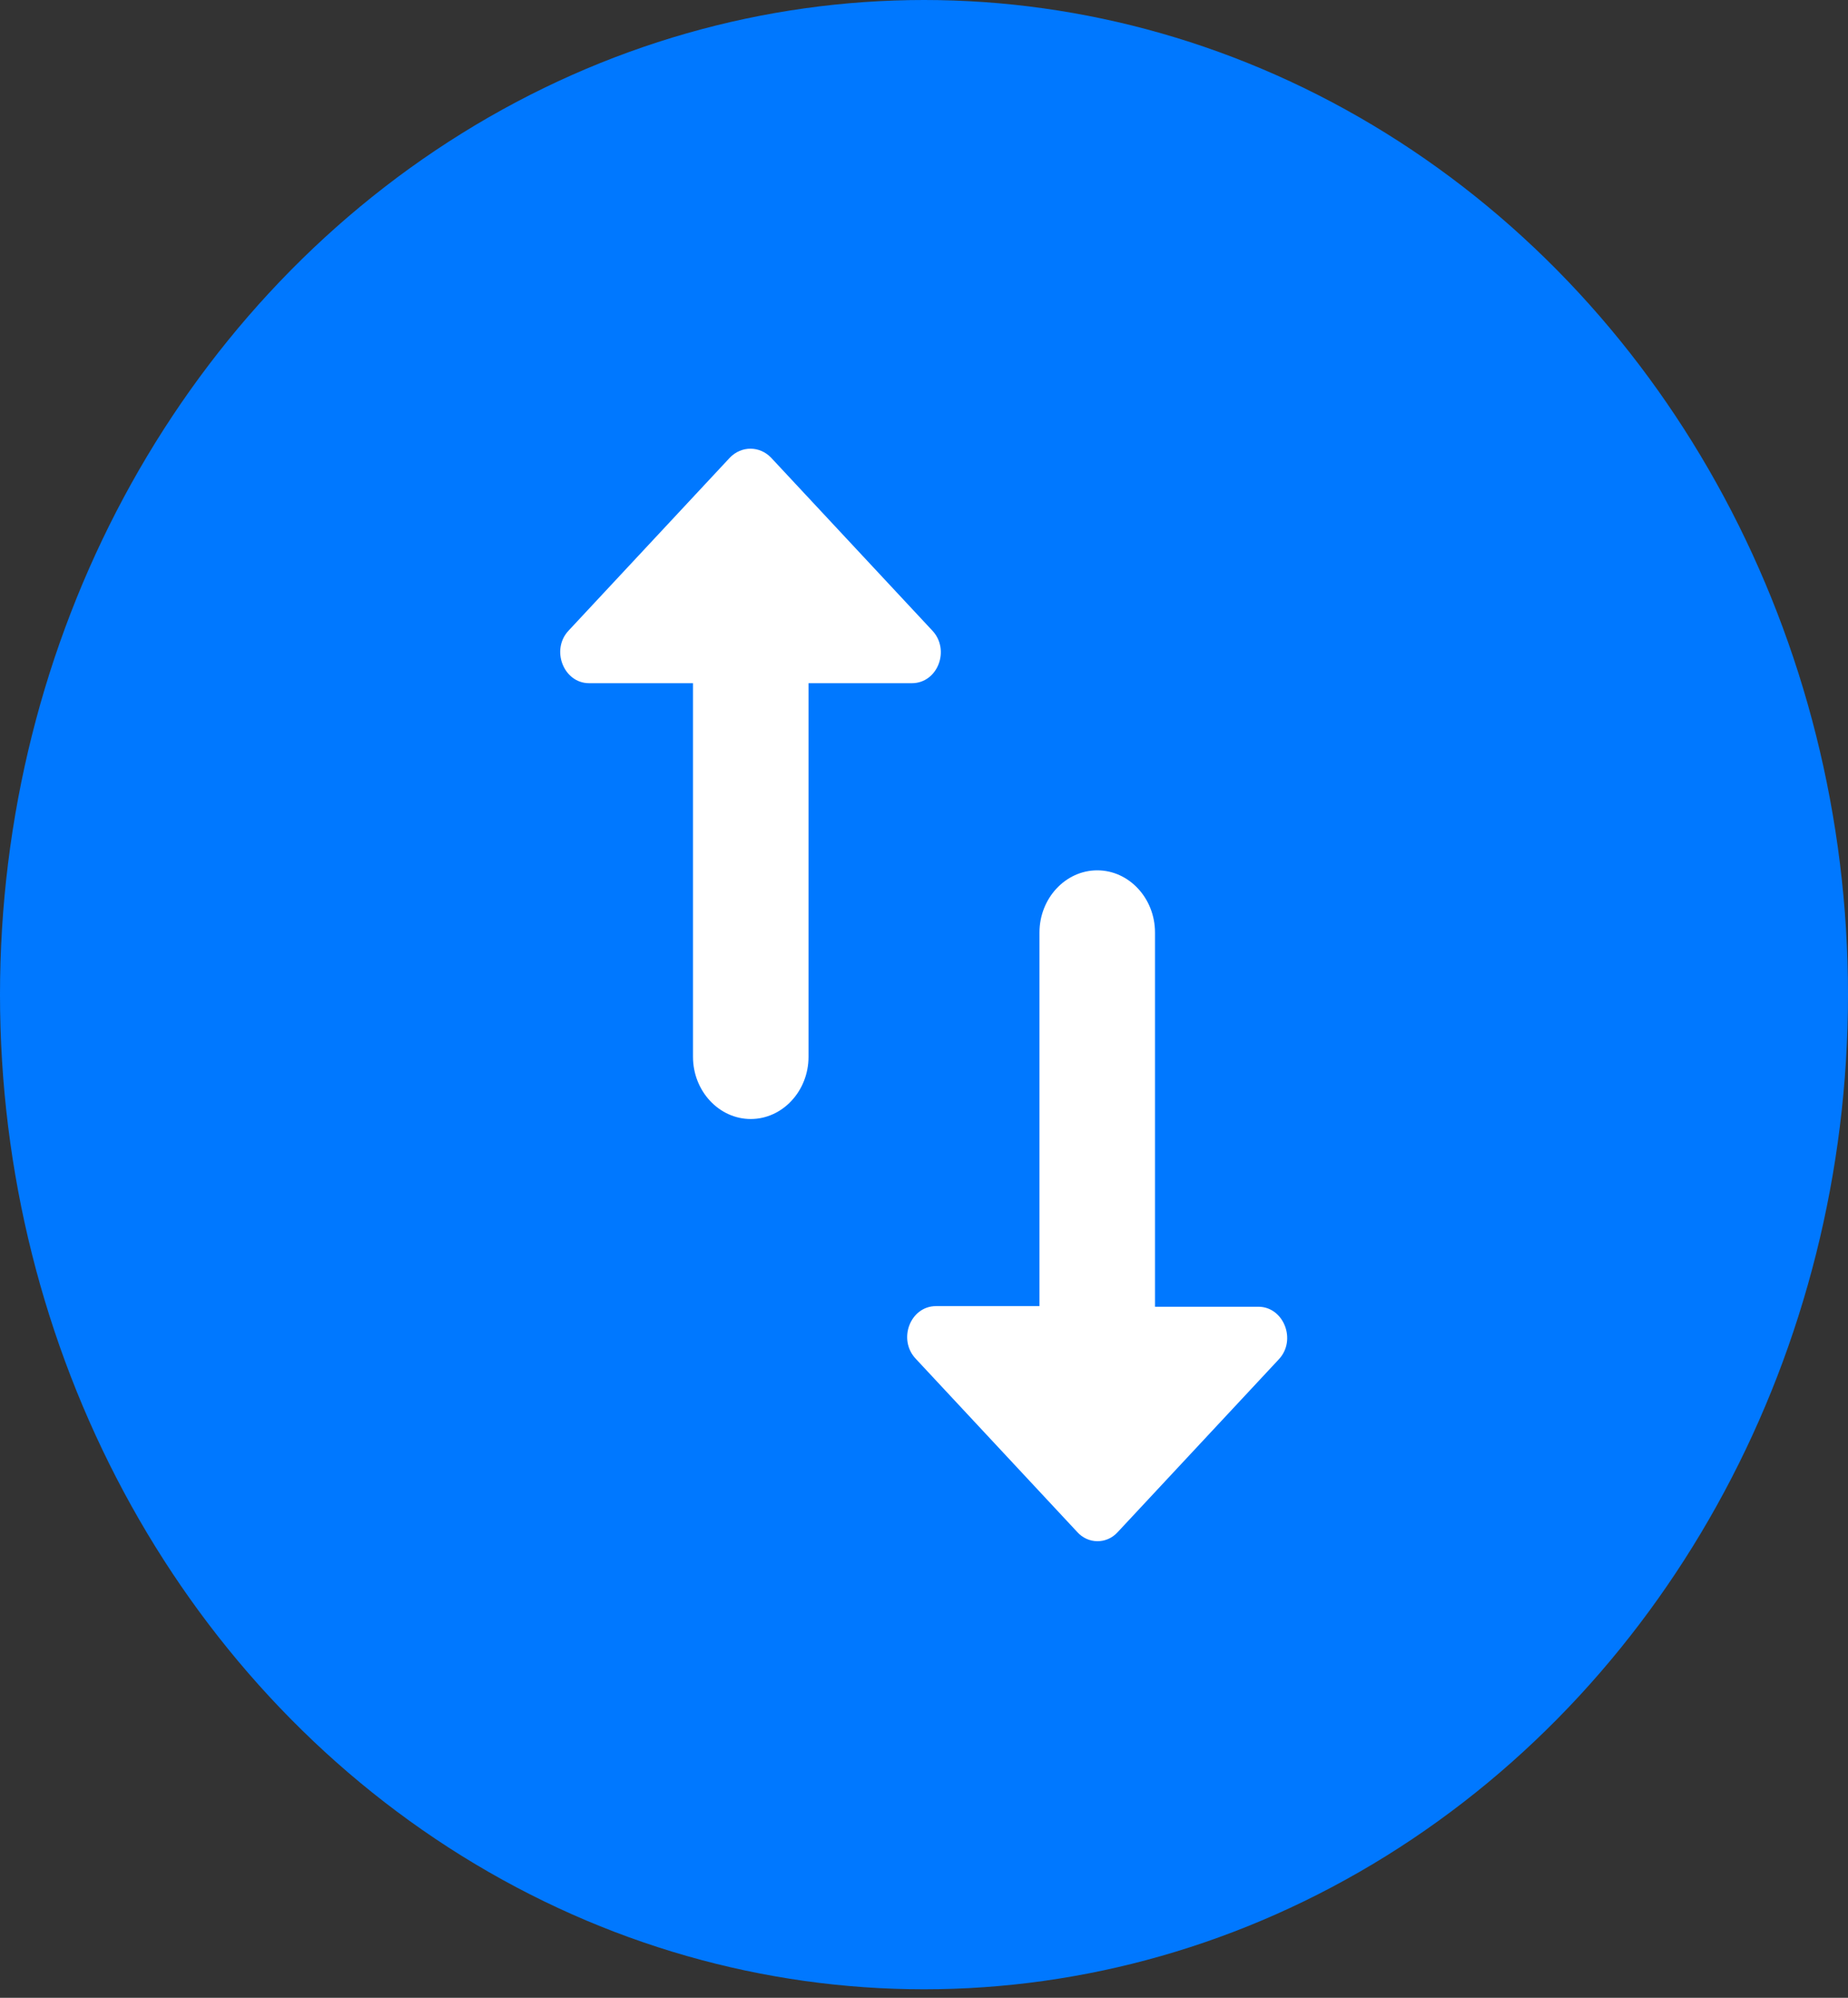 <svg width="37" height="40" viewBox="0 0 37 40" fill="none" xmlns="http://www.w3.org/2000/svg">
<rect x="0" y="0" width="37" height="40" fill="#333333" stroke="none"/>
<ellipse cx="18.5" cy="19.915" rx="18.5" ry="19.915" fill="#0078FF"/>
<path fill-rule="evenodd" clip-rule="evenodd" d="M25.599 27.222L22.373 30.682C22.154 30.919 21.784 30.919 21.564 30.67L18.338 27.209C17.968 26.823 18.223 26.151 18.743 26.151H20.812V18.671C20.812 17.986 21.333 17.426 21.969 17.426C22.605 17.426 23.125 17.986 23.125 18.671V26.164H25.195C25.703 26.164 25.969 26.836 25.599 27.222ZM15.436 9.161L18.662 12.621C19.032 13.007 18.777 13.679 18.257 13.679H16.188V21.16C16.188 21.845 15.667 22.405 15.031 22.405C14.395 22.405 13.875 21.845 13.875 21.16V13.679H11.794C11.285 13.679 11.019 13.007 11.389 12.621L14.615 9.161C14.846 8.925 15.205 8.925 15.436 9.161Z" fill="white"/>
</svg>
